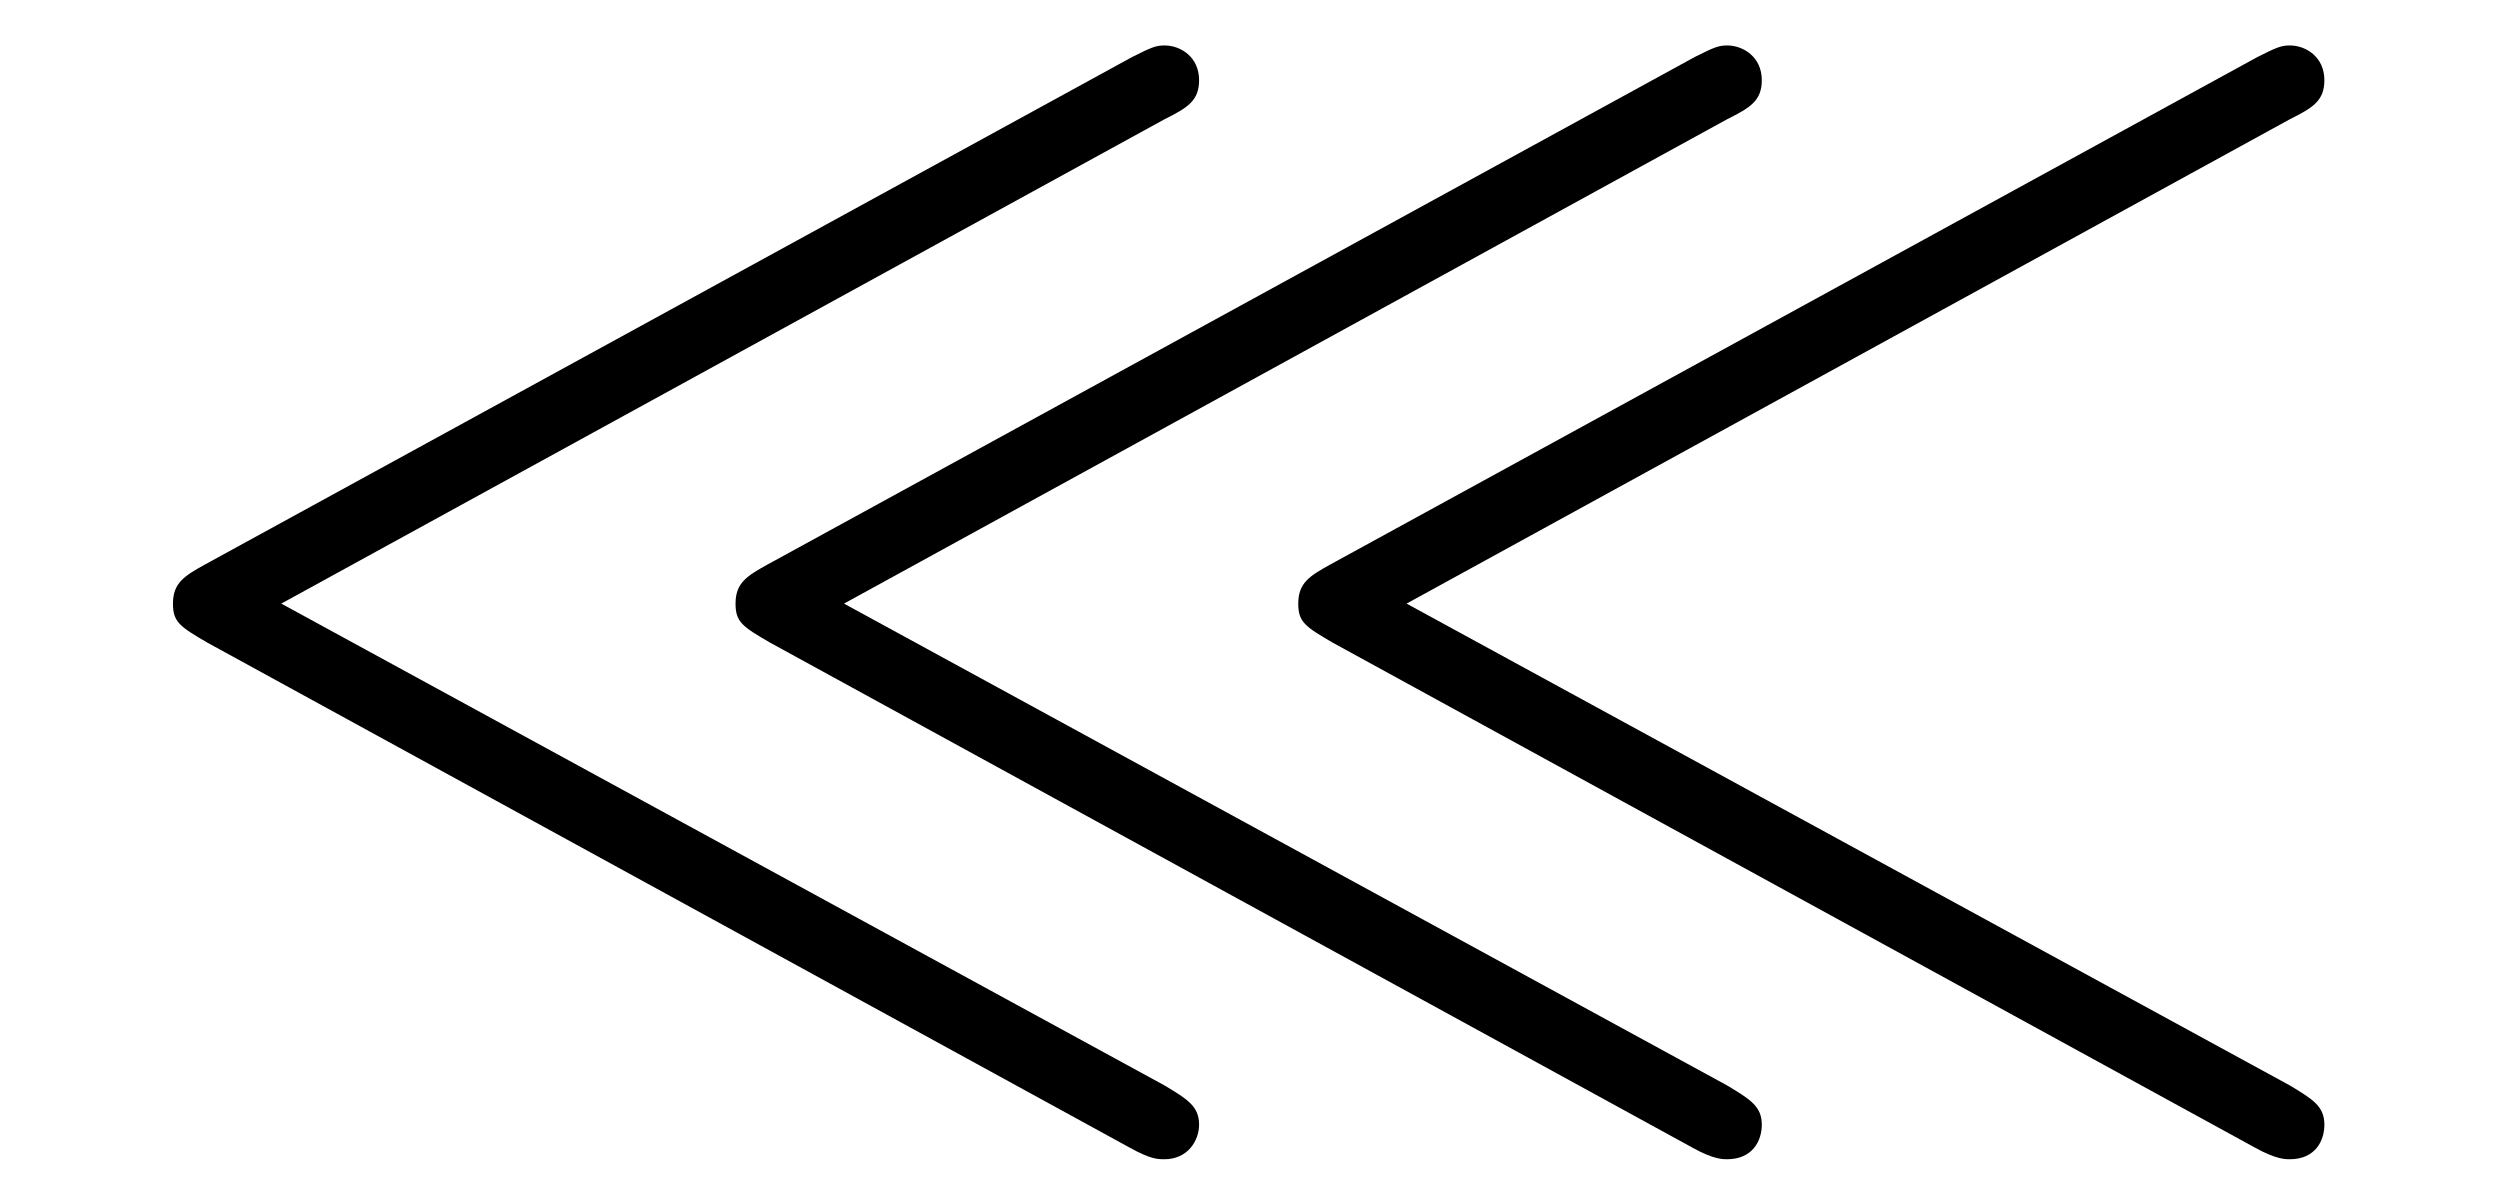 <?xml version="1.0" encoding="UTF-8"?>
<svg xmlns="http://www.w3.org/2000/svg" xmlns:xlink="http://www.w3.org/1999/xlink" viewBox="0 0 16.94 7.994">
<defs>
<g>
<g id="glyph-0-0">
</g>
<g id="glyph-0-1">
<path d="M 7.391 -6.266 C 7.547 -6.344 7.625 -6.391 7.625 -6.531 C 7.625 -6.688 7.5 -6.766 7.391 -6.766 C 7.328 -6.766 7.297 -6.75 7.172 -6.688 L 0.891 -3.25 C 0.75 -3.172 0.672 -3.125 0.672 -2.984 C 0.672 -2.859 0.719 -2.828 0.906 -2.719 L 7.156 0.703 C 7.297 0.781 7.344 0.781 7.391 0.781 C 7.547 0.781 7.625 0.656 7.625 0.547 C 7.625 0.422 7.547 0.375 7.391 0.281 L 1.406 -2.984 Z M 15.016 -6.266 C 15.172 -6.344 15.25 -6.391 15.25 -6.531 C 15.25 -6.688 15.125 -6.766 15.016 -6.766 C 14.953 -6.766 14.922 -6.75 14.797 -6.688 L 8.516 -3.25 C 8.375 -3.172 8.297 -3.125 8.297 -2.984 C 8.297 -2.859 8.344 -2.828 8.531 -2.719 L 14.781 0.703 C 14.922 0.781 14.984 0.781 15.016 0.781 C 15.188 0.781 15.25 0.656 15.25 0.547 C 15.25 0.422 15.172 0.375 15.016 0.281 L 9.031 -2.984 Z M 11.203 -6.266 C 11.359 -6.344 11.438 -6.391 11.438 -6.531 C 11.438 -6.688 11.312 -6.766 11.203 -6.766 C 11.141 -6.766 11.109 -6.75 10.984 -6.688 L 4.703 -3.25 C 4.562 -3.172 4.484 -3.125 4.484 -2.984 C 4.484 -2.859 4.531 -2.828 4.719 -2.719 L 10.969 0.703 C 11.109 0.781 11.172 0.781 11.203 0.781 C 11.375 0.781 11.438 0.656 11.438 0.547 C 11.438 0.422 11.359 0.375 11.203 0.281 L 5.219 -2.984 Z M 11.203 -6.266 "/>
</g>
</g>
<clipPath id="clip-0">
<path clip-rule="nonzero" d="M 1 0 L 16 0 L 16 7.992 L 1 7.992 Z M 1 0 "/>
</clipPath>
</defs>
<g clip-path="url(#clip-0)">
<g fill="rgb(0%, 0%, 0%)" fill-opacity="1">
<use xlink:href="#glyph-0-1" x="0.5" y="7.074"/>
</g>
</g>
</svg>
